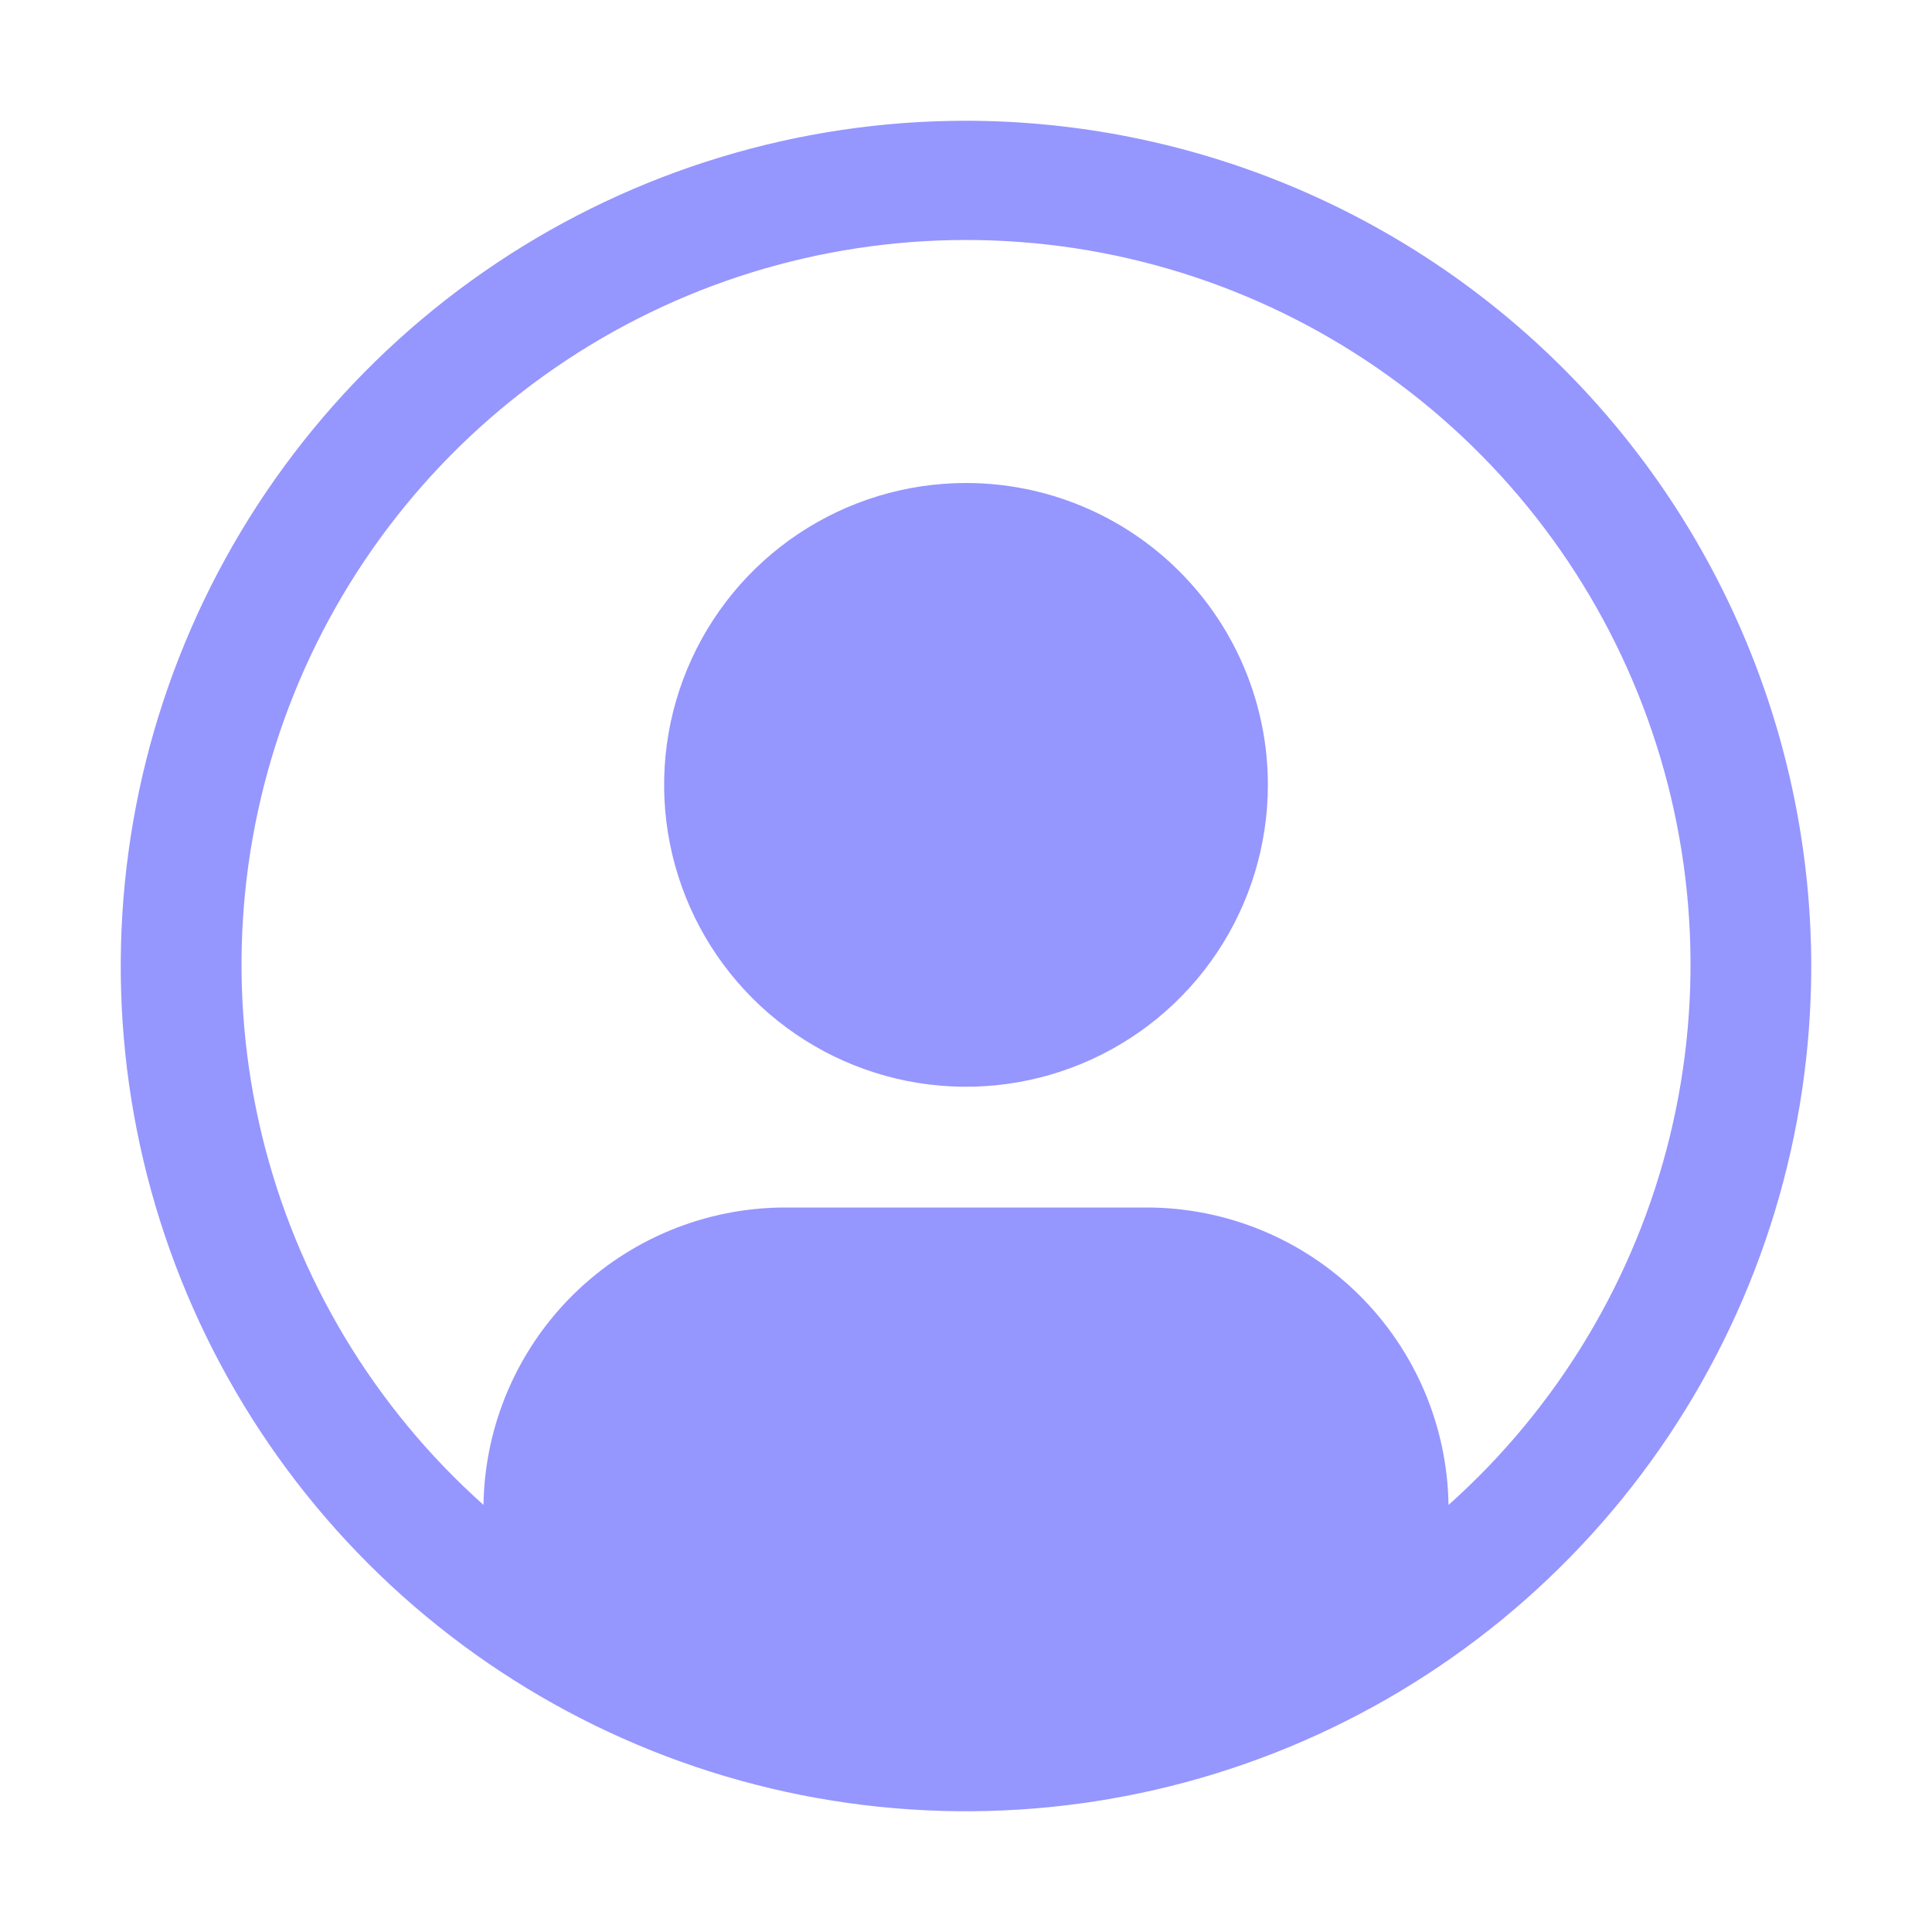 <svg width="60" height="60" viewBox="0 0 60 60" fill="none" xmlns="http://www.w3.org/2000/svg">
<path d="M30 15C28.146 15 26.333 15.55 24.791 16.58C23.25 17.61 22.048 19.074 21.339 20.787C20.629 22.5 20.443 24.385 20.805 26.204C21.167 28.023 22.06 29.693 23.371 31.004C24.682 32.315 26.352 33.208 28.171 33.57C29.99 33.932 31.875 33.746 33.588 33.036C35.301 32.327 36.765 31.125 37.795 29.584C38.825 28.042 39.375 26.229 39.375 24.375C39.375 21.889 38.387 19.504 36.629 17.746C34.871 15.988 32.486 15 30 15Z" fill="#9696FF"/>
<path d="M30 3.75C24.808 3.75 19.733 5.29 15.416 8.174C11.1 11.058 7.735 15.158 5.748 19.955C3.761 24.751 3.242 30.029 4.254 35.121C5.267 40.213 7.767 44.89 11.438 48.562C15.11 52.233 19.787 54.733 24.879 55.746C29.971 56.758 35.249 56.239 40.045 54.252C44.842 52.265 48.942 48.901 51.826 44.584C54.711 40.267 56.25 35.192 56.25 30C56.242 23.041 53.474 16.368 48.553 11.447C43.632 6.526 36.959 3.758 30 3.75V3.75ZM44.985 46.736C44.948 44.277 43.946 41.931 42.195 40.203C40.444 38.475 38.085 37.505 35.625 37.5H24.375C21.915 37.505 19.556 38.475 17.805 40.203C16.054 41.931 15.052 44.277 15.015 46.736C11.615 43.7 9.217 39.703 8.139 35.274C7.061 30.845 7.354 26.192 8.979 21.933C10.604 17.674 13.483 14.009 17.238 11.424C20.992 8.838 25.442 7.453 30.001 7.453C34.559 7.453 39.01 8.838 42.764 11.424C46.518 14.009 49.398 17.674 51.023 21.933C52.648 26.192 52.941 30.845 51.863 35.274C50.785 39.703 48.387 43.7 44.987 46.736H44.985Z" fill="#9696FF"/>
</svg>

